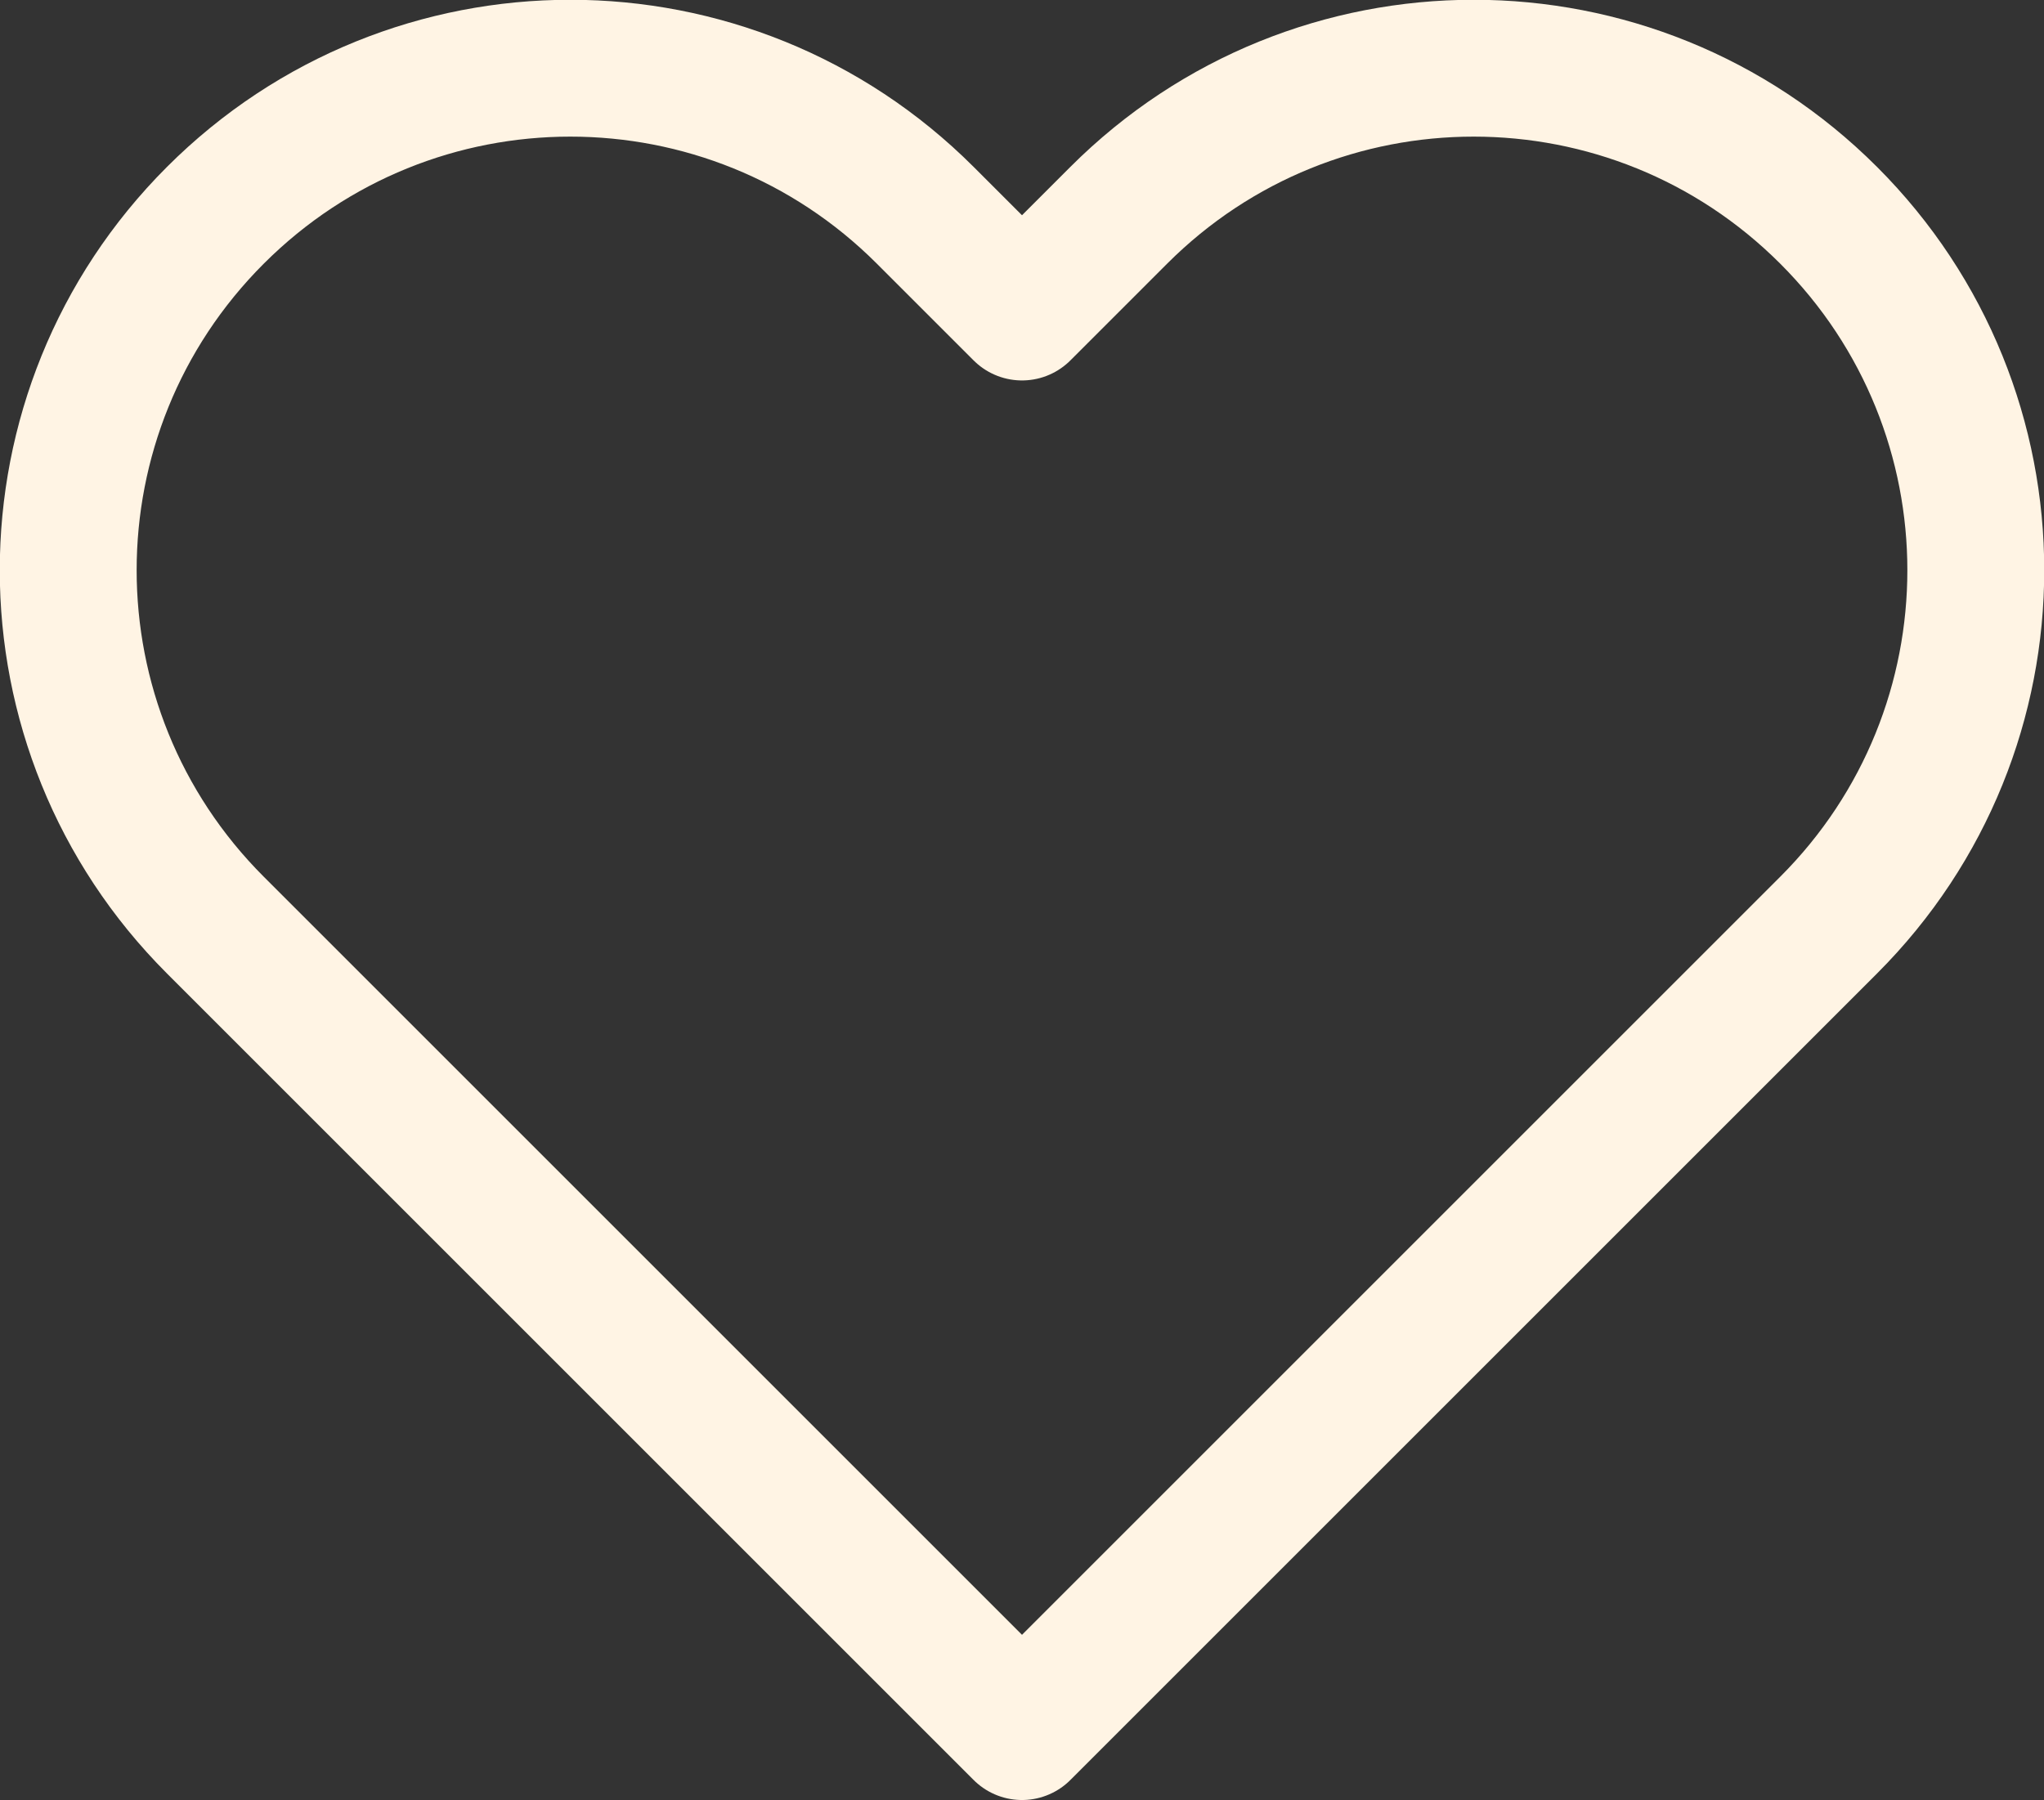 <?xml version="1.0" encoding="UTF-8"?>
<svg id="Layer_1" data-name="Layer 1" xmlns="http://www.w3.org/2000/svg" viewBox="0 0 22.4 19.73">
  <rect x="0" y="0" width="22.4" height="19.73" fill="#333333" stroke="none"/>
  <defs>
    <style>
      .cls-1 {
        fill: none;
        stroke: #fff4e4;
        stroke-linecap: round;
        stroke-linejoin: round;
        stroke-width: 1.5px;
      }
    </style>
  </defs>
  <path class="cls-1" d="M20.04,2.36c-2.15-2.15-5.63-2.15-7.78,0,0,0,0,0,0,0l-1.06,1.06-1.06-1.06C7.99.21,4.51.21,2.36,2.36.21,4.51.21,7.99,2.36,10.14l1.06,1.06,7.78,7.78,7.78-7.78,1.06-1.06c2.15-2.15,2.15-5.63,0-7.78,0,0,0,0,0,0Z"/>
</svg>